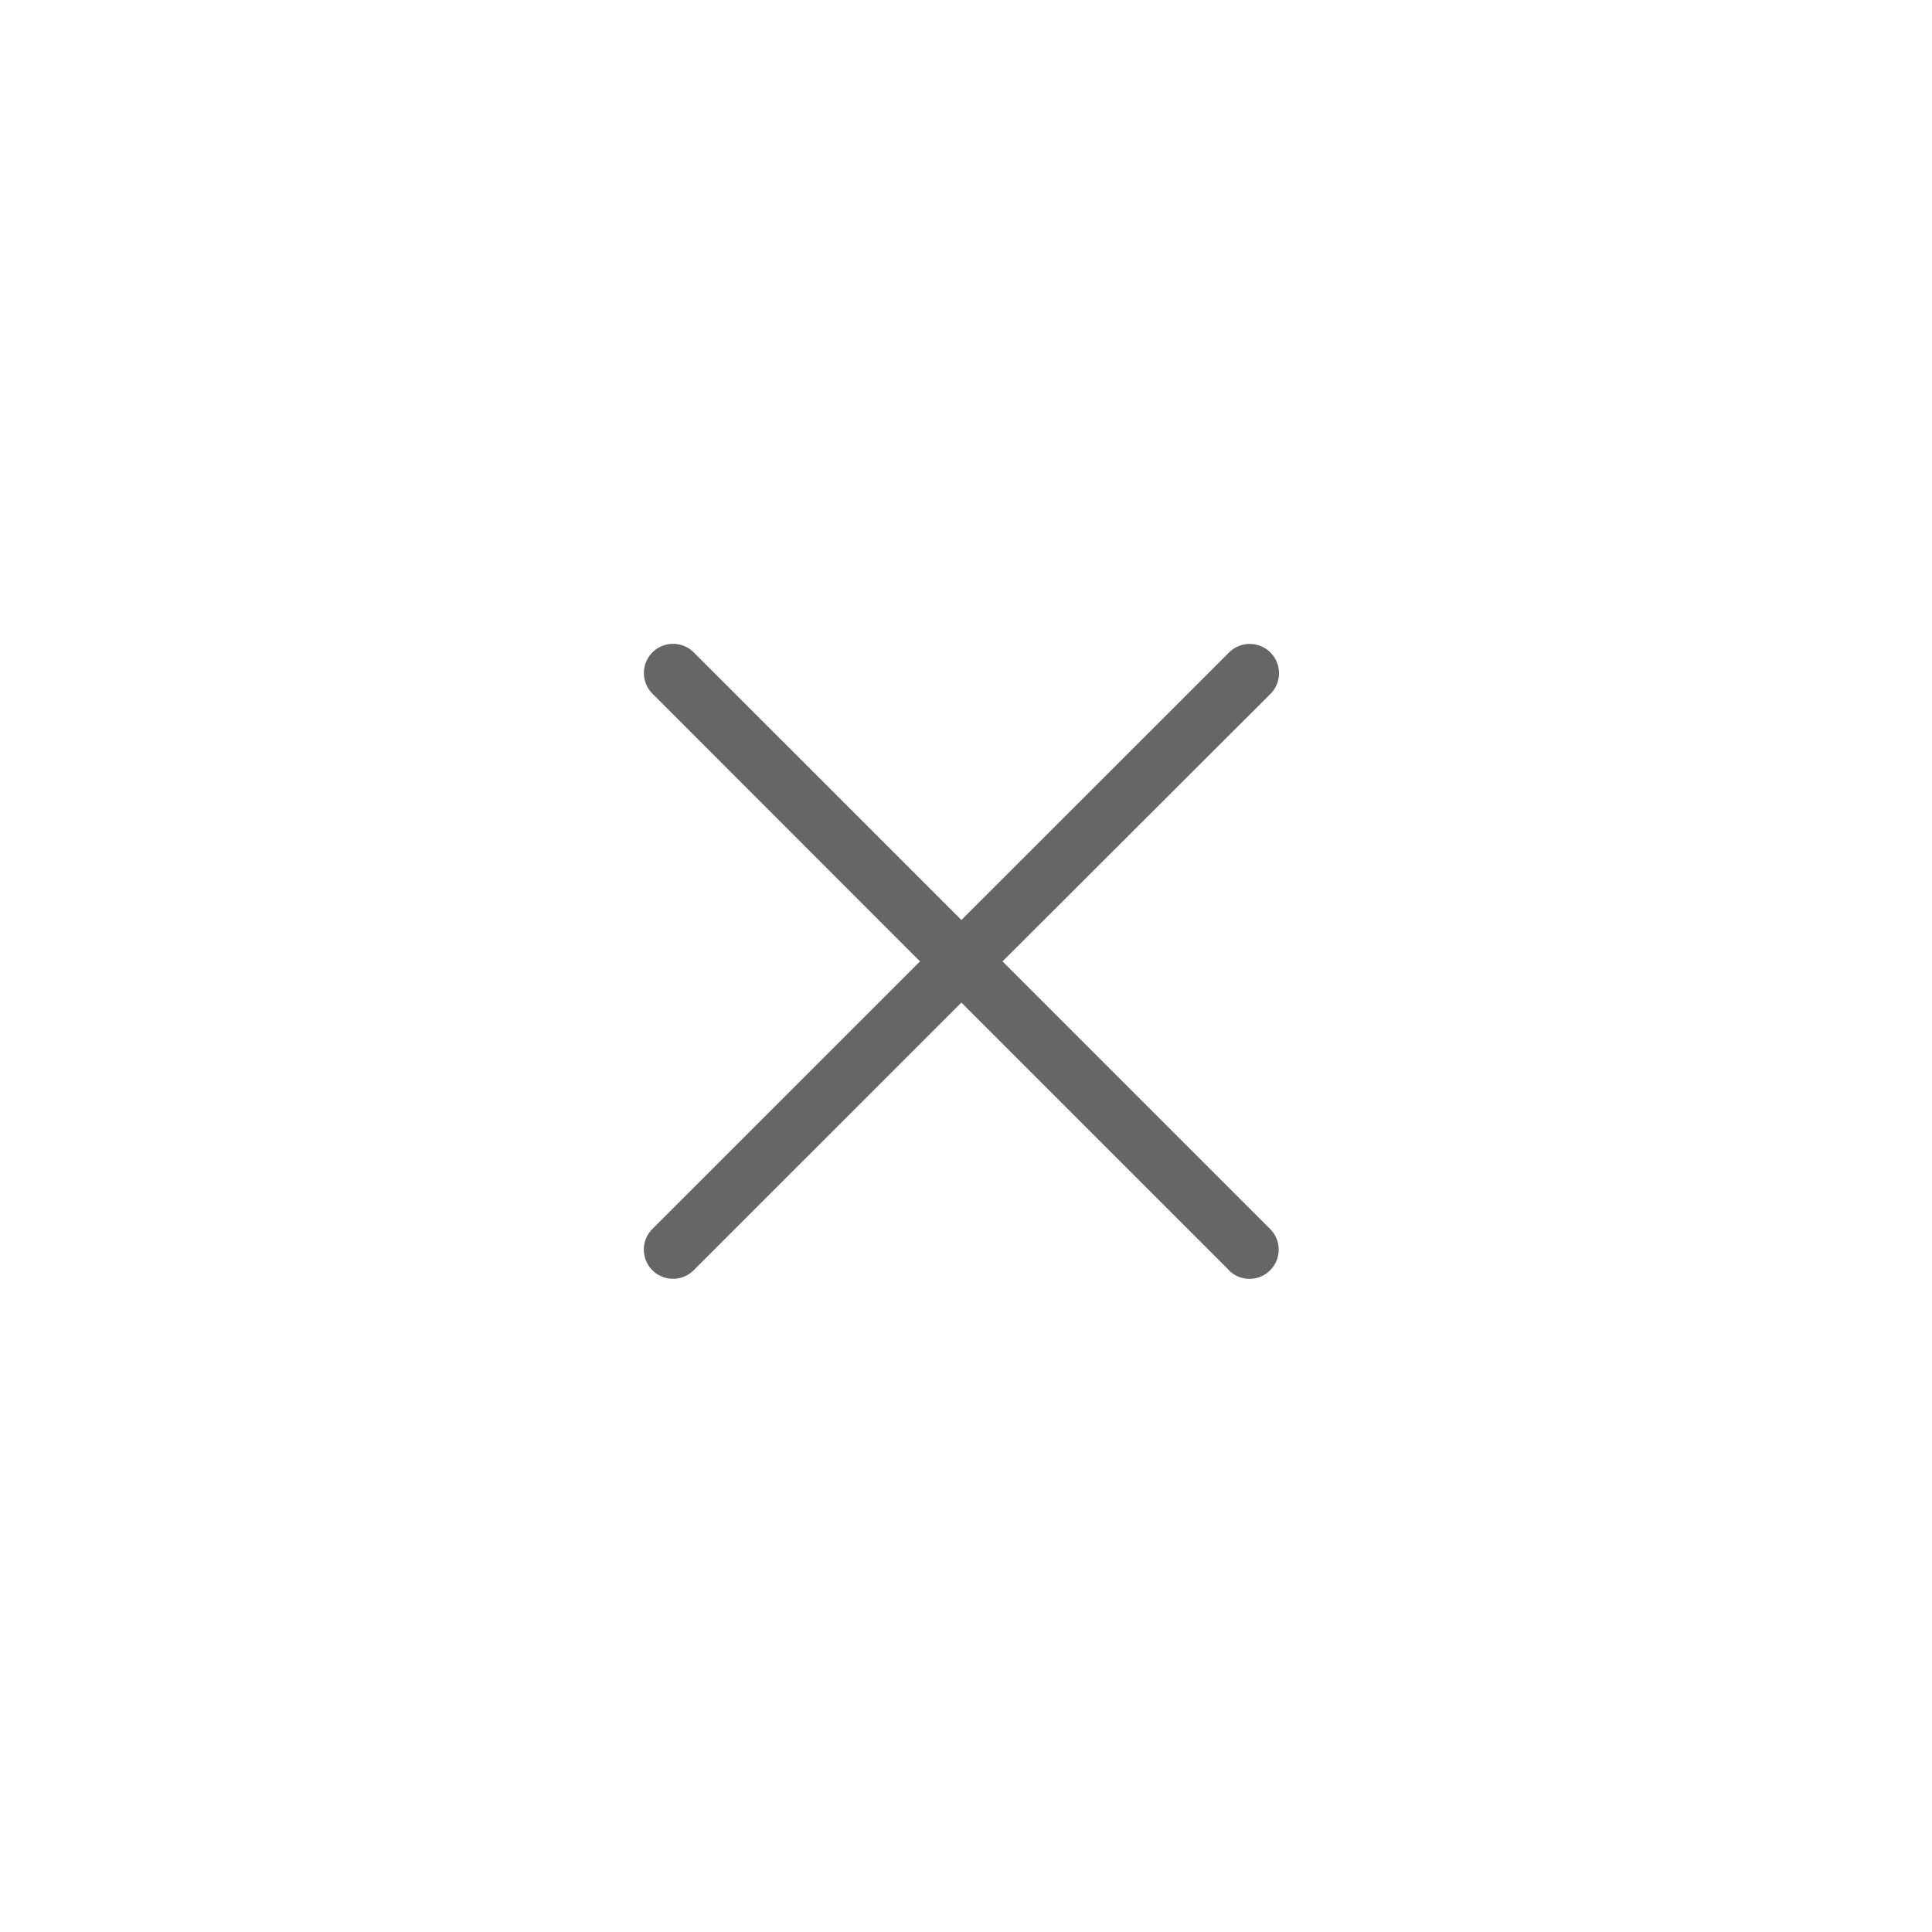 <svg xmlns="http://www.w3.org/2000/svg" width="42" height="42" viewBox="0 0 42 42"><defs><style>.a{fill:none;}.b{fill:#666;}</style></defs><rect class="a" width="42" height="42"/><path class="b" d="M12.718,13.613,6.9,7.795,1.081,13.613a.633.633,0,0,1-.9-.895L6,6.9.185,1.081a.633.633,0,0,1,.895-.9L6.9,6,12.718.185a.633.633,0,1,1,.9.9L7.794,6.9l5.819,5.819a.633.633,0,1,1-.9.895Z" transform="translate(14 14)"/></svg>